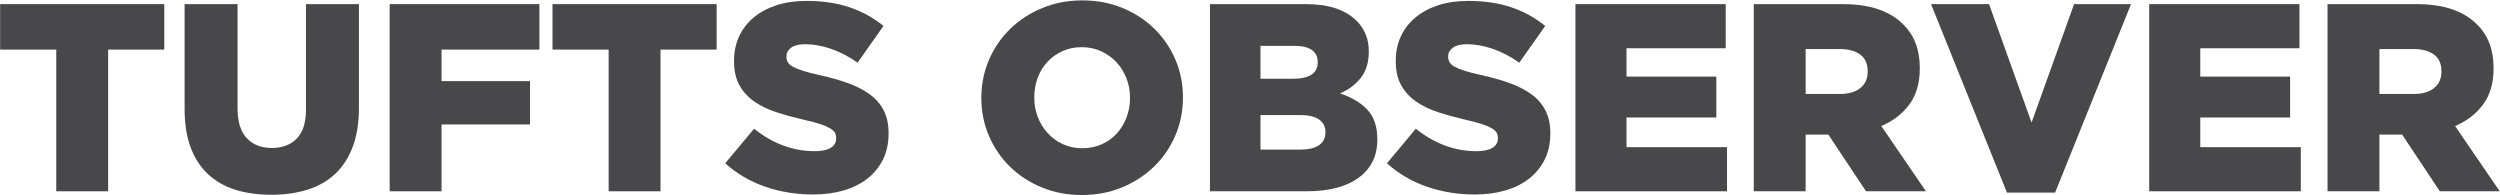 <?xml version="1.0" encoding="UTF-8" standalone="no"?>
<svg width="4653px" height="363px" viewBox="0 0 4653 363" version="1.1" xmlns="http://www.w3.org/2000/svg" xmlns:xlink="http://www.w3.org/1999/xlink" xmlns:sketch="http://www.bohemiancoding.com/sketch/ns">
    <!-- Generator: Sketch 3.3.3 (12072) - http://www.bohemiancoding.com/sketch -->
    <title>Untitled 2</title>
    <desc>Created with Sketch.</desc>
    <defs></defs>
    <g id="Page-1" stroke="none" stroke-width="1" fill="none" fill-rule="evenodd" sketch:type="MSPage">
        <g id="ObserverTitle" sketch:type="MSLayerGroup" fill="#48484A">
            <g id="Page-1" sketch:type="MSShapeGroup">
                <g id="ObserverTitle">
                    <g id="Group">
                        <path d="M104.727,92.28 L0.225,92.28 L0.225,7.684 L305.768,7.684 L305.768,92.28 L201.266,92.28 L201.266,356.023 L104.727,356.023 L104.727,92.28 L104.727,92.28 Z" id="Shape"></path>
                        <path d="M504.813,362.492 C479.931,362.492 457.538,359.338 437.633,353.037 C417.728,346.736 400.809,337.032 386.875,323.926 C372.942,310.826 362.243,294.242 354.778,274.163 C347.314,254.096 343.582,230.459 343.582,203.251 L343.582,7.684 L442.112,7.684 L442.112,201.261 C442.112,226.478 447.866,245.139 459.386,257.244 C470.912,269.355 486.382,275.407 505.802,275.407 C525.222,275.407 540.692,269.603 552.212,257.99 C563.738,246.377 569.498,228.3 569.498,203.749 L569.498,7.684 L668.028,7.684 L668.028,200.763 C668.028,228.966 664.128,253.263 656.334,273.665 C648.534,294.068 637.586,310.826 623.491,323.926 C609.383,337.032 592.302,346.736 572.235,353.037 C552.162,359.332 529.694,362.492 504.813,362.492 L504.813,362.492 L504.813,362.492 Z" id="Shape"></path>
                        <path d="M725.255,7.684 L1003.927,7.684 L1003.927,92.28 L821.795,92.28 L821.795,151 L986.51,151 L986.51,231.616 L821.795,231.616 L821.795,356.023 L725.255,356.023 L725.255,7.684 L725.255,7.684 Z" id="Shape"></path>
                        <path d="M1132.812,92.28 L1028.31,92.28 L1028.31,7.684 L1333.853,7.684 L1333.853,92.28 L1229.352,92.28 L1229.352,356.023 L1132.812,356.023 L1132.812,92.28 L1132.812,92.28 Z" id="Shape"></path>
                        <path d="M1512.993,361.988 C1481.804,361.988 1452.195,357.142 1424.166,347.476 C1396.125,337.791 1371.331,323.266 1349.771,303.909 L1403.515,239.572 C1438.349,267.439 1476.001,281.372 1516.476,281.372 C1529.415,281.372 1539.28,279.301 1546.085,275.164 C1552.884,271.028 1556.286,265.143 1556.286,257.524 L1556.286,256.534 C1556.286,252.896 1555.453,249.661 1553.798,246.849 C1552.131,244.032 1549.071,241.301 1544.592,238.651 C1540.114,236.007 1534.142,233.445 1526.678,230.956 C1519.213,228.468 1509.509,225.906 1497.566,223.249 C1478.986,218.951 1461.737,214.23 1445.813,209.098 C1429.889,203.966 1416.03,197.342 1404.261,189.224 C1392.48,181.113 1383.187,171.017 1376.394,158.925 C1369.589,146.845 1366.193,131.848 1366.193,113.964 L1366.193,112.975 C1366.193,96.746 1369.259,81.842 1375.399,68.263 C1381.532,54.684 1390.49,42.934 1402.271,32.994 C1414.046,23.054 1428.222,15.359 1444.818,9.892 C1461.401,4.437 1480.149,1.7 1501.05,1.7 C1530.907,1.7 1557.53,5.625 1580.919,13.475 C1604.307,21.319 1625.457,32.92 1644.366,48.271 L1596.097,116.658 C1580.173,105.386 1563.825,96.84 1547.08,91.03 C1530.323,85.226 1514.156,82.321 1498.562,82.321 C1486.942,82.321 1478.234,84.474 1472.436,88.784 C1466.626,93.095 1463.728,98.389 1463.728,104.677 L1463.728,105.673 C1463.728,109.647 1464.636,113.118 1466.465,116.098 C1468.281,119.084 1471.441,121.808 1475.92,124.296 C1480.398,126.784 1486.532,129.266 1494.332,131.748 C1502.12,134.236 1511.998,136.799 1523.941,139.443 C1543.846,143.754 1561.835,148.798 1577.933,154.589 C1594.019,160.393 1607.704,167.428 1618.987,175.707 C1630.259,183.993 1638.893,194.001 1644.864,205.764 C1650.836,217.521 1653.821,231.516 1653.821,247.733 L1653.821,248.728 C1653.821,266.611 1650.419,282.511 1643.62,296.419 C1636.815,310.328 1627.279,322.171 1615.006,331.937 C1602.727,341.71 1587.967,349.162 1570.718,354.293 C1553.462,359.425 1534.223,361.988 1512.993,361.988 L1512.993,361.988 L1512.993,361.988 Z" id="Shape"></path>
                        <path d="M2013.6,362.989 C1986.728,362.989 1961.846,358.262 1938.955,348.807 C1916.065,339.352 1896.321,326.501 1879.738,310.241 C1863.148,293.987 1850.129,274.909 1840.674,253.014 C1831.219,231.118 1826.492,207.73 1826.492,182.848 L1826.492,181.853 C1826.492,156.972 1831.219,133.509 1840.674,111.439 C1850.129,89.382 1863.316,70.136 1880.235,53.714 C1897.155,37.292 1917.06,24.354 1939.951,14.899 C1962.842,5.444 1987.723,0.717 2014.595,0.717 C2041.467,0.717 2066.348,5.444 2089.239,14.899 C2112.13,24.354 2131.867,37.212 2148.456,53.465 C2165.04,69.725 2178.065,88.797 2187.52,110.692 C2196.975,132.588 2201.703,155.976 2201.703,180.858 L2201.703,181.853 C2201.703,206.734 2196.969,230.21 2187.52,252.267 C2178.059,274.337 2164.878,293.57 2147.959,309.992 C2131.04,326.414 2111.134,339.352 2088.244,348.807 C2065.347,358.256 2040.465,362.989 2013.6,362.989 L2013.6,362.989 L2013.6,362.989 Z M2014.346,275.905 C2027.651,275.905 2039.793,273.416 2050.772,268.44 C2061.751,263.464 2071.069,256.746 2078.72,248.286 C2086.371,239.827 2092.355,229.961 2096.678,218.677 C2101.002,207.406 2103.172,195.463 2103.172,182.848 L2103.172,181.853 C2103.172,169.251 2101.002,157.308 2096.678,146.024 C2092.355,134.753 2086.197,124.794 2078.223,116.166 C2070.236,107.545 2060.756,100.659 2049.777,95.515 C2038.798,90.377 2026.656,87.802 2013.351,87.802 C2000.039,87.802 1987.978,90.29 1977.173,95.266 C1966.356,100.242 1957.044,106.96 1949.219,115.42 C1941.4,123.88 1935.41,133.757 1931.255,145.029 C1927.099,156.306 1925.022,168.255 1925.022,180.858 L1925.022,181.853 C1925.022,194.462 1927.187,206.405 1931.503,217.682 C1935.827,228.966 1941.898,238.918 1949.723,247.54 C1957.536,256.167 1966.941,263.053 1977.92,268.191 C1988.892,273.336 2001.034,275.905 2014.346,275.905 L2014.346,275.905 L2014.346,275.905 Z" id="Shape"></path>
                        <path d="M2251.957,7.684 L2430.3,7.684 C2452.158,7.684 2470.869,10.346 2486.439,15.646 C2502.008,20.958 2514.922,28.758 2525.191,39.034 C2532.139,46.001 2537.607,54.131 2541.582,63.418 C2545.557,72.711 2547.547,83.323 2547.547,95.266 L2547.547,96.261 C2547.547,116.496 2542.503,132.837 2532.444,145.277 C2522.373,157.718 2509.584,167.26 2494.077,173.891 C2515.376,180.858 2532.264,190.891 2544.748,203.997 C2557.226,217.104 2563.471,235.435 2563.471,258.985 L2563.471,259.981 C2563.471,290.174 2551.939,313.724 2528.886,330.644 C2505.821,347.563 2473.395,356.023 2431.594,356.023 L2251.95,356.023 L2251.95,7.684 L2251.957,7.684 L2251.957,7.684 Z M2406.719,146.515 C2421.648,146.515 2433.012,144.027 2440.806,139.051 C2448.594,134.075 2452.5,126.449 2452.5,116.16 L2452.5,115.165 C2452.5,105.548 2448.843,98.171 2441.553,93.02 C2434.25,87.876 2423.296,85.307 2408.709,85.307 L2346.008,85.307 L2346.008,146.515 L2406.719,146.515 L2406.719,146.515 Z M2420.652,278.393 C2435.581,278.393 2447.027,275.656 2454.989,270.182 C2462.951,264.708 2466.932,256.833 2466.932,246.545 L2466.932,245.549 C2466.932,235.933 2463.119,228.3 2455.486,222.659 C2447.848,217.023 2435.911,214.199 2419.657,214.199 L2346.008,214.199 L2346.008,278.393 L2420.652,278.393 L2420.652,278.393 Z" id="Shape"></path>
                        <path d="M2744.601,361.988 C2713.413,361.988 2683.81,357.142 2655.775,347.476 C2627.74,337.791 2602.946,323.266 2581.38,303.909 L2635.13,239.572 C2669.963,267.439 2707.609,281.372 2748.085,281.372 C2761.023,281.372 2770.895,279.301 2777.7,275.164 C2784.492,271.028 2787.901,265.143 2787.901,257.524 L2787.901,256.534 C2787.901,252.896 2787.068,249.661 2785.413,246.849 C2783.752,244.032 2780.686,241.301 2776.213,238.651 C2771.734,236.007 2765.763,233.445 2758.299,230.956 C2750.834,228.468 2741.13,225.906 2729.187,223.249 C2710.601,218.951 2693.352,214.23 2677.434,209.098 C2661.504,203.966 2647.651,197.342 2635.882,189.224 C2624.095,181.113 2614.808,171.017 2608.015,158.925 C2601.21,146.845 2597.814,131.848 2597.814,113.964 L2597.814,112.975 C2597.814,96.746 2600.874,81.842 2607.014,68.263 C2613.147,54.684 2622.11,42.934 2633.886,32.994 C2645.661,23.054 2659.837,15.359 2676.433,9.892 C2693.016,4.437 2711.764,1.7 2732.664,1.7 C2762.522,1.7 2789.145,5.625 2812.534,13.475 C2835.922,21.325 2857.071,32.92 2875.981,48.271 L2827.711,116.658 C2811.781,105.386 2795.44,96.84 2778.695,91.03 C2761.937,85.226 2745.765,82.321 2730.17,82.321 C2718.557,82.321 2709.842,84.474 2704.051,88.784 C2698.235,93.095 2695.342,98.389 2695.342,104.677 L2695.342,105.673 C2695.342,109.647 2696.251,113.118 2698.079,116.098 C2699.896,119.084 2703.056,121.808 2707.534,124.296 C2712.013,126.784 2718.146,129.266 2725.947,131.748 C2733.741,134.236 2743.612,136.799 2755.555,139.443 C2775.46,143.754 2793.456,148.798 2809.554,154.589 C2825.64,160.393 2839.325,167.428 2850.608,175.707 C2861.88,183.993 2870.513,194.001 2876.485,205.764 C2882.456,217.521 2885.436,231.516 2885.436,247.733 L2885.436,248.728 C2885.436,266.611 2882.033,282.511 2875.235,296.419 C2868.43,310.328 2858.888,322.171 2846.621,331.937 C2834.342,341.71 2819.575,349.162 2802.332,354.293 C2785.071,359.425 2765.825,361.988 2744.601,361.988 L2744.601,361.988 L2744.601,361.988 Z" id="Shape"></path>
                        <path d="M2932.201,7.684 L3211.867,7.684 L3211.867,89.792 L3027.247,89.792 L3027.247,142.541 L3194.45,142.541 L3194.45,218.677 L3027.247,218.677 L3027.247,273.914 L3214.355,273.914 L3214.355,356.023 L2932.201,356.023 L2932.201,7.684 L2932.201,7.684 Z" id="Shape"></path>
                        <path d="M3264.118,7.684 L3428.832,7.684 C3455.698,7.684 3478.421,11.005 3497.007,17.636 C3515.581,24.273 3530.672,33.56 3542.285,45.503 C3562.856,65.408 3573.138,92.448 3573.138,126.616 L3573.138,127.612 C3573.138,154.484 3566.669,176.715 3553.731,194.294 C3540.798,211.885 3523.375,225.315 3501.486,234.602 L3584.59,356.023 L3473.115,356.023 L3402.956,250.526 L3401.961,250.526 L3360.657,250.526 L3360.657,356.023 L3264.112,356.023 L3264.112,7.684 L3264.118,7.684 L3264.118,7.684 Z M3424.348,174.88 C3440.937,174.88 3453.714,171.148 3462.665,163.683 C3471.622,156.219 3476.101,146.192 3476.101,133.577 L3476.101,132.582 C3476.101,118.648 3471.454,108.285 3462.167,101.48 C3452.88,94.681 3440.104,91.279 3423.85,91.279 L3360.657,91.279 L3360.657,174.88 L3424.348,174.88 L3424.348,174.88 Z" id="Shape"></path>
                        <path d="M3594.045,7.684 L3702.023,7.684 L3781.146,228.132 L3860.275,7.684 L3966.27,7.684 L3824.937,358.511 L3735.371,358.511 L3594.045,7.684 L3594.045,7.684 Z" id="Shape"></path>
                        <path d="M4000.102,7.684 L4279.769,7.684 L4279.769,89.792 L4095.149,89.792 L4095.149,142.541 L4262.352,142.541 L4262.352,218.677 L4095.149,218.677 L4095.149,273.914 L4282.257,273.914 L4282.257,356.023 L4000.102,356.023 L4000.102,7.684 L4000.102,7.684 Z" id="Shape"></path>
                        <path d="M4332.013,7.684 L4496.728,7.684 C4523.593,7.684 4546.316,11.005 4564.903,17.636 C4583.477,24.273 4598.567,33.56 4610.181,45.503 C4630.751,65.408 4641.033,92.448 4641.033,126.616 L4641.033,127.612 C4641.033,154.484 4634.564,176.715 4621.626,194.294 C4608.694,211.885 4591.271,225.315 4569.381,234.602 L4652.485,356.023 L4541.01,356.023 L4470.851,250.526 L4469.856,250.526 L4428.553,250.526 L4428.553,356.023 L4332.007,356.023 L4332.007,7.684 L4332.013,7.684 L4332.013,7.684 Z M4492.249,174.88 C4508.839,174.88 4521.615,171.148 4530.566,163.683 C4539.524,156.219 4544.002,146.192 4544.002,133.577 L4544.002,132.582 C4544.002,118.648 4539.356,108.285 4530.069,101.48 C4520.782,94.681 4508.005,91.279 4491.751,91.279 L4428.559,91.279 L4428.559,174.88 L4492.249,174.88 L4492.249,174.88 Z" id="Shape"></path>
                    </g>
                </g>
            </g>
        </g>
    </g>
</svg>